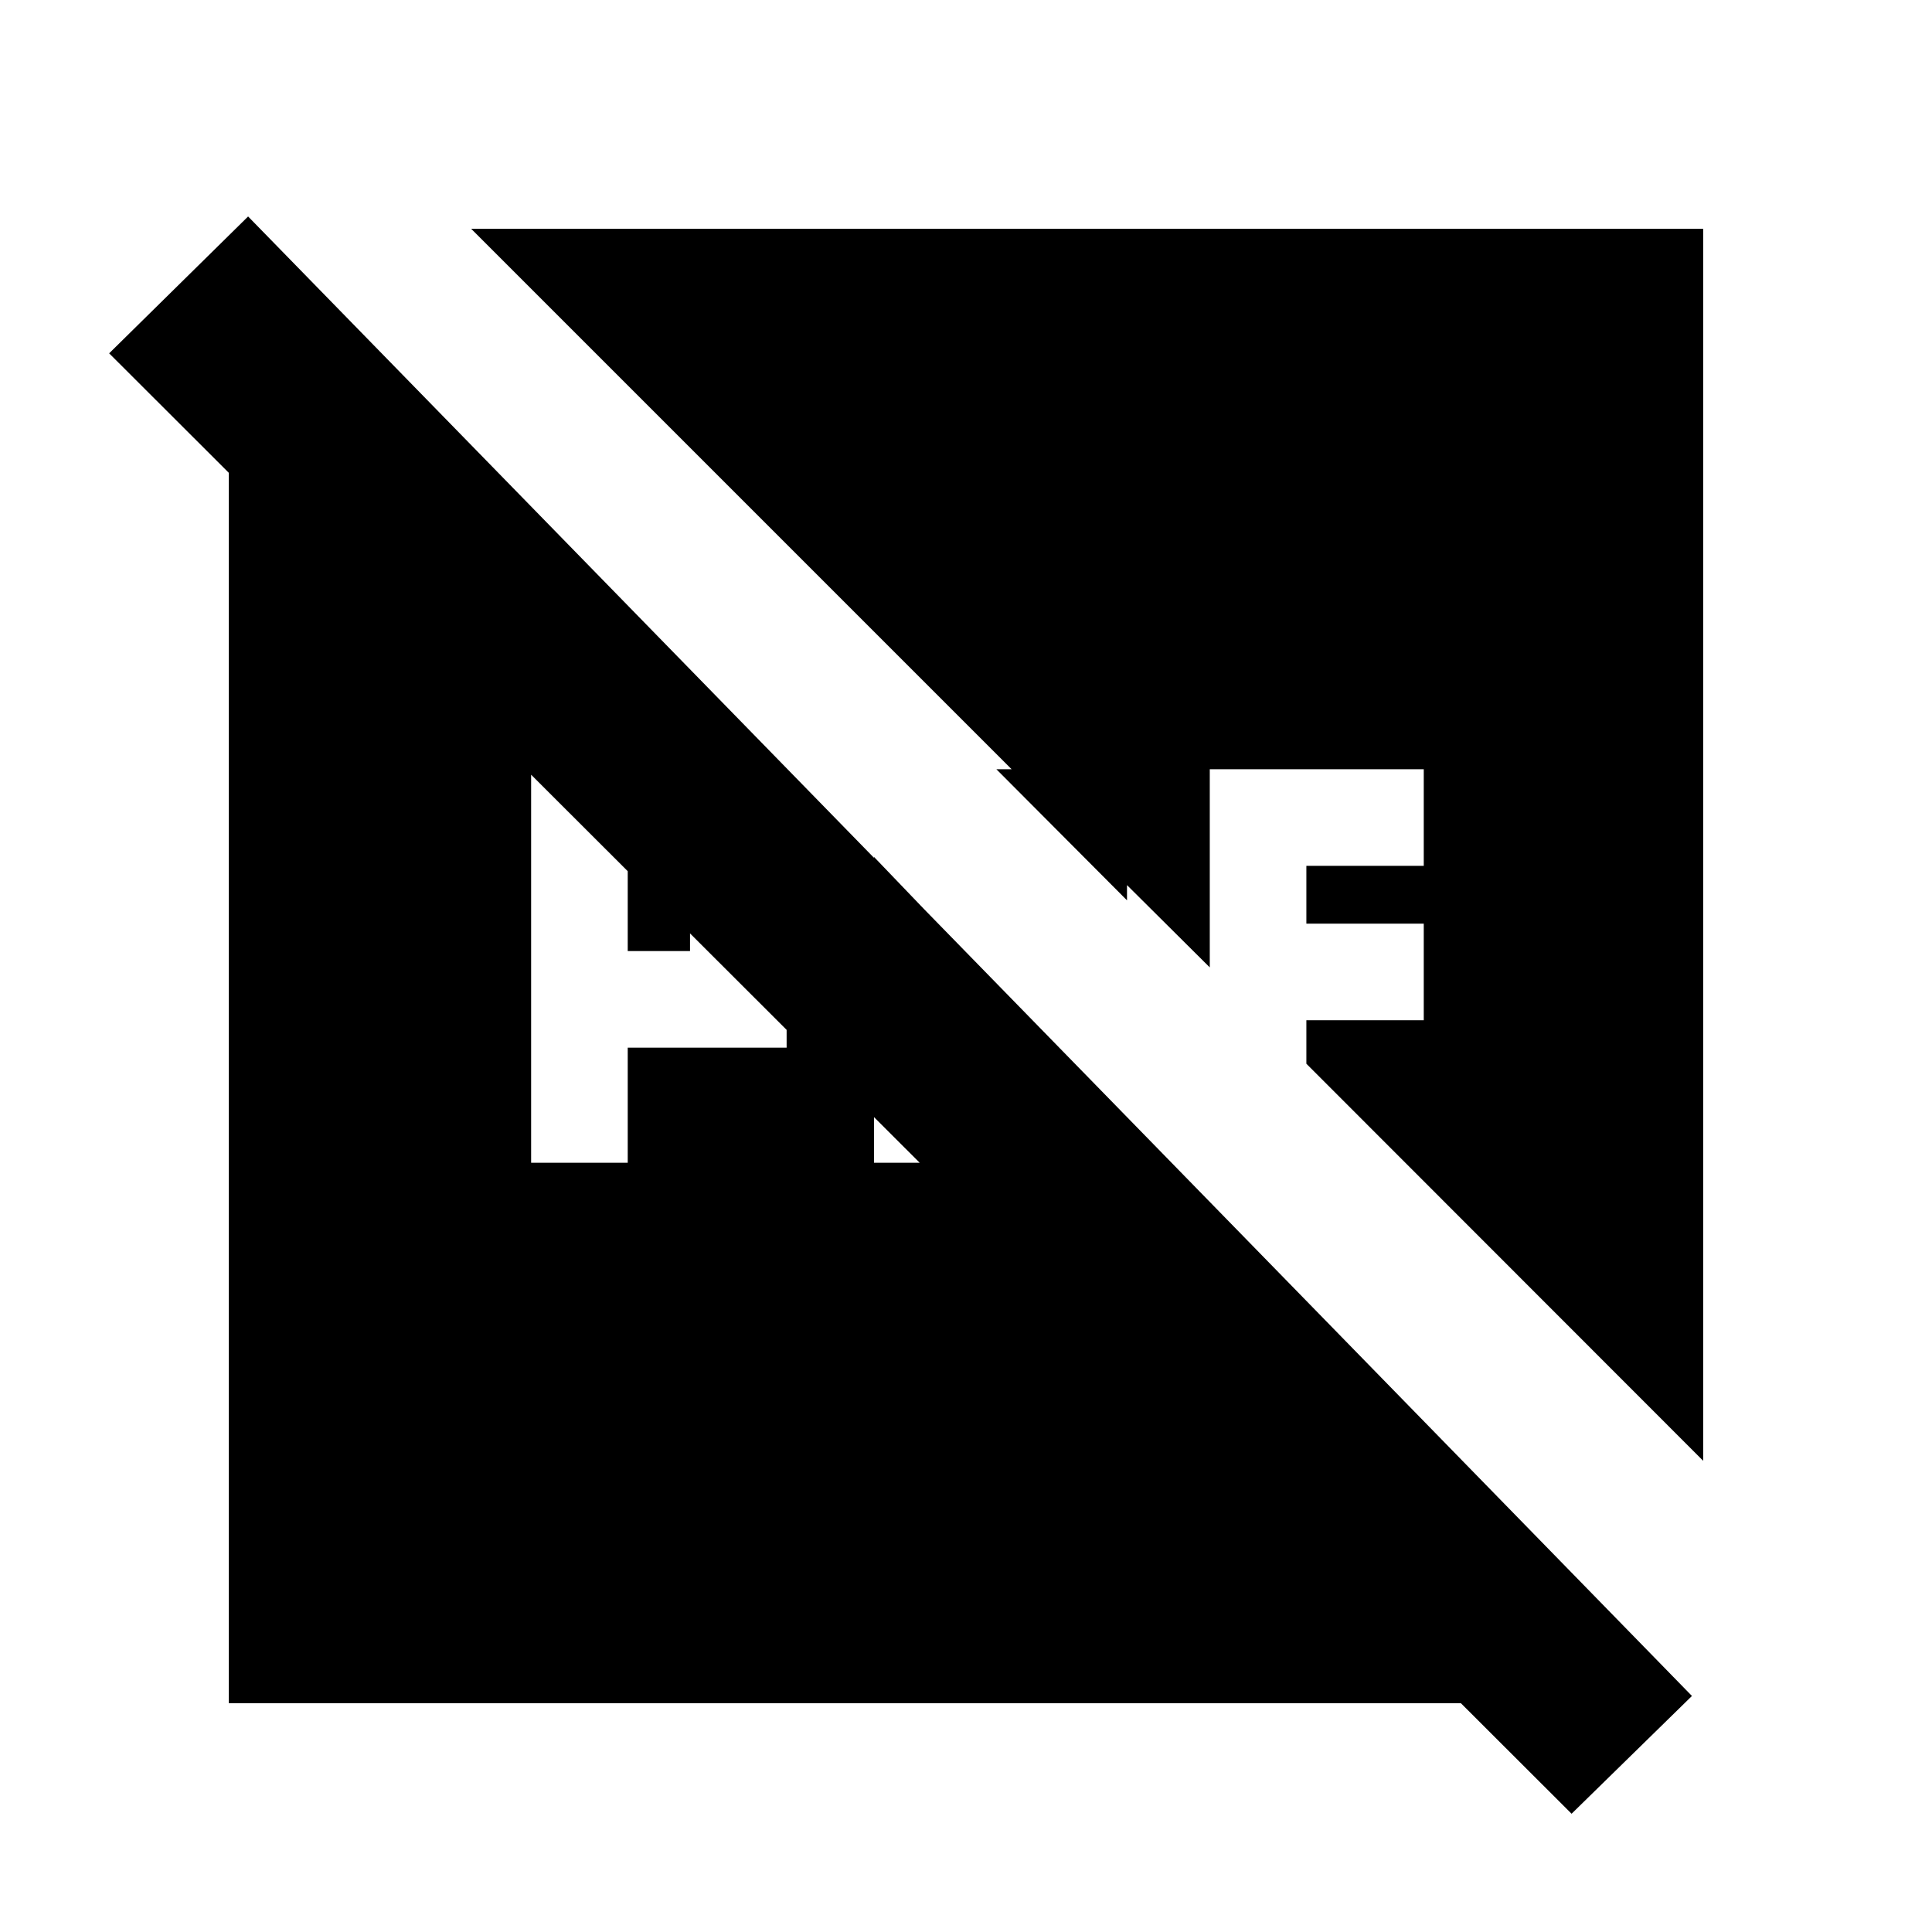 <svg xmlns="http://www.w3.org/2000/svg" height="20" viewBox="0 96 960 960" width="20"><path d="M311.913 568.565v-42.326h30.957v42.326h-30.957Zm-48 105.196h48v-57.196h78.957V543.37l-65.131-65.131h-61.826v195.522Zm170.37 0h60.826l39.891-48h-53.717v-54.957l-47-49v151.957ZM113.696 942.304V219.739l9.587-16.174 717.434 735.152-52.947 3.587H113.696Zm667.217 54.935L54.239 271.565l69.044-68 717.434 735.152-59.804 58.522ZM234.13 209.696h612.174V821.87L649.13 624.56v-21.603h58.326v-48H649.13v-28.718h58.326v-48H601.13v98.457L560 535.804v7.566l-64.891-65.131h7.565L234.13 209.696Z"/></svg>